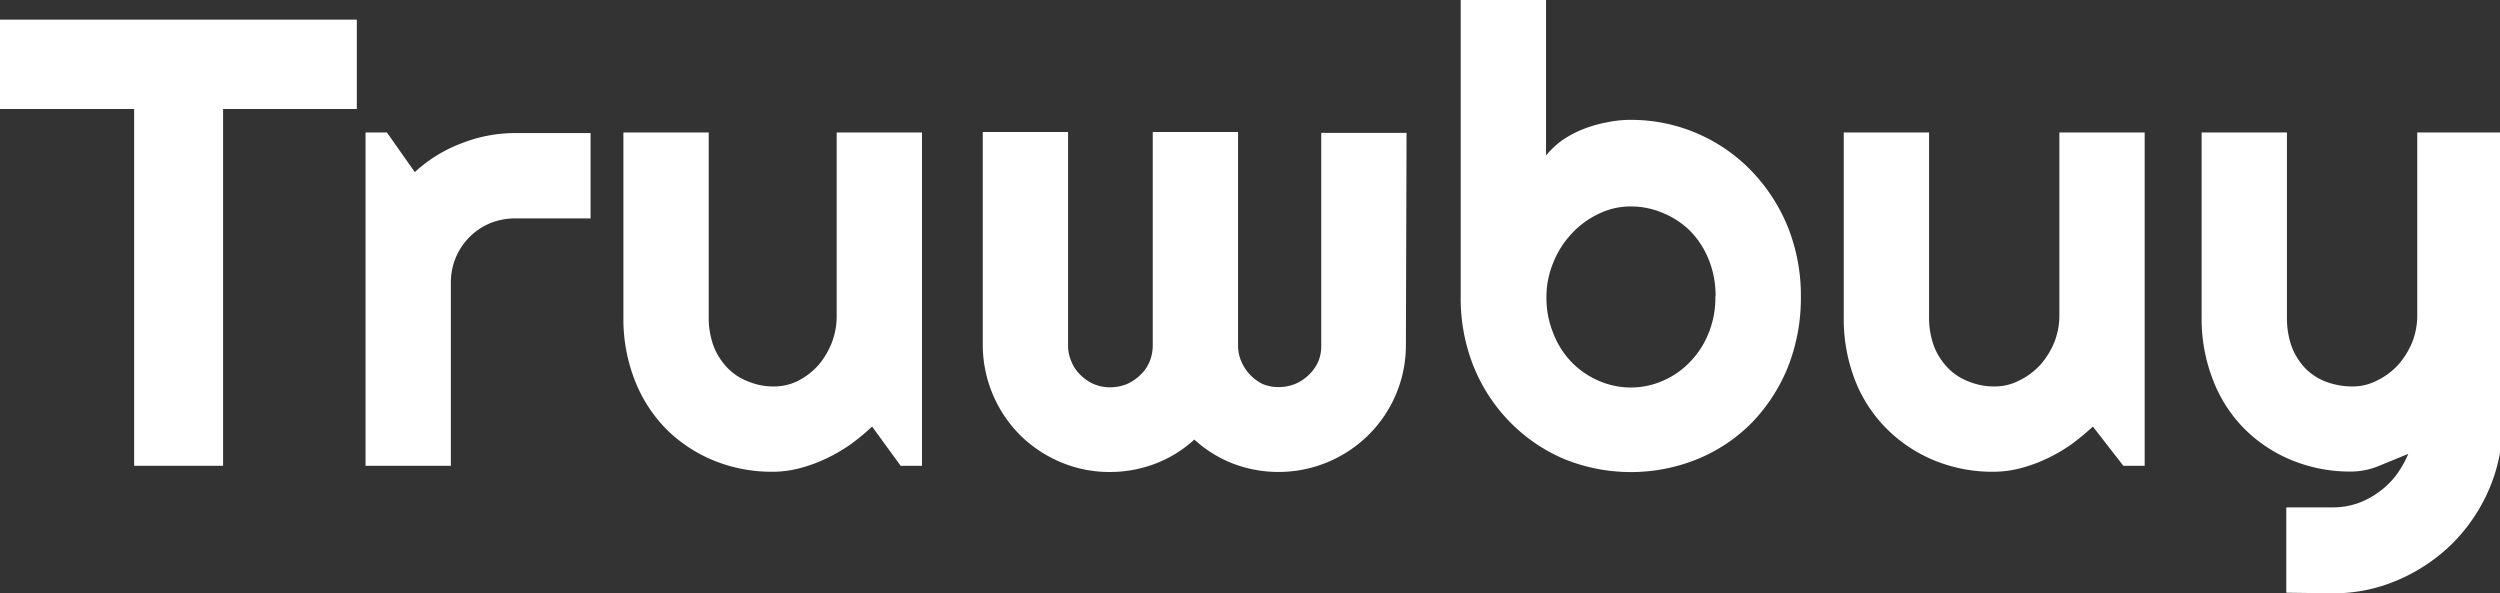 <svg xmlns="http://www.w3.org/2000/svg" viewBox="0 0 117.22 27.82"><rect x="0" y="0" width="117.22" height="27.82" fill="#333333" stroke="none"/><defs><style>.cls-1{fill:#fff;}</style></defs><title>truwbuy 118</title><g id="Layer_2" data-name="Layer 2"><g id="Layer_1-2" data-name="Layer 1"><path class="cls-1" d="M10.46,21.84H6.29V5.11H0V.92H16.73V5.11H10.46Z"/><path class="cls-1" d="M21.14,21.84h-4V6.21h1l1.31,1.86a6.69,6.69,0,0,1,2.19-1.35,6.86,6.86,0,0,1,2.54-.48h3.51v4H24.16a3.15,3.15,0,0,0-1.19.23,3,3,0,0,0-1.83,2.79Z"/><path class="cls-1" d="M40.89,20a10.38,10.38,0,0,1-1,.83,7.83,7.83,0,0,1-1.15.67,7,7,0,0,1-1.23.45,5.07,5.07,0,0,1-1.29.17,7.18,7.18,0,0,1-2.71-.51,6.82,6.82,0,0,1-2.23-1.45,6.75,6.75,0,0,1-1.5-2.29,7.9,7.9,0,0,1-.55-3V6.21h4v8.64a3.9,3.9,0,0,0,.24,1.41,3.12,3.12,0,0,0,.65,1,2.61,2.61,0,0,0,1,.64,3,3,0,0,0,1.17.22,2.48,2.48,0,0,0,1.16-.28,3.28,3.28,0,0,0,.95-.75A3.74,3.74,0,0,0,39,16.07a3.43,3.43,0,0,0,.23-1.22V6.21h4V21.84h-1Z"/><path class="cls-1" d="M65.92,16.19a5.92,5.92,0,0,1-1.75,4.2,6,6,0,0,1-6.35,1.35A5.8,5.8,0,0,1,56,20.61a5.71,5.71,0,0,1-1.83,1.13,5.93,5.93,0,0,1-2.14.39,5.83,5.83,0,0,1-2.32-.47,6,6,0,0,1-1.89-1.27,6,6,0,0,1-1.74-4.2v-10h4v10a1.83,1.83,0,0,0,.16.77,1.79,1.79,0,0,0,.42.62,2,2,0,0,0,.63.43,1.91,1.91,0,0,0,.76.15,2.08,2.08,0,0,0,.78-.15,2.12,2.12,0,0,0,.64-.43,1.82,1.82,0,0,0,.43-.62,2,2,0,0,0,.15-.77v-10h4v10a1.83,1.83,0,0,0,.16.77A2.09,2.09,0,0,0,59.19,18a1.91,1.91,0,0,0,.76.15,2.08,2.08,0,0,0,.78-.15A2.09,2.09,0,0,0,61.79,17a1.83,1.83,0,0,0,.16-.77v-10h4Z"/><path class="cls-1" d="M84.44,13.89a8.84,8.84,0,0,1-.62,3.35,8.1,8.1,0,0,1-1.71,2.61,7.67,7.67,0,0,1-2.53,1.68,8.3,8.3,0,0,1-6.22,0,7.85,7.85,0,0,1-2.53-1.71,8,8,0,0,1-1.72-2.6,8.57,8.57,0,0,1-.62-3.32V0h4V7.29a4.19,4.19,0,0,1,.78-.73,5.19,5.19,0,0,1,1-.52,6.1,6.1,0,0,1,1.11-.31,5.26,5.26,0,0,1,1.1-.11A7.84,7.84,0,0,1,82.11,8a8.37,8.37,0,0,1,1.71,2.62A8.71,8.71,0,0,1,84.44,13.89Zm-4,0a4.46,4.46,0,0,0-.31-1.69,4.1,4.1,0,0,0-.86-1.35A3.89,3.89,0,0,0,78,10a3.79,3.79,0,0,0-1.54-.32,3.38,3.38,0,0,0-1.53.36,4.11,4.11,0,0,0-1.27.95,4.27,4.27,0,0,0-.84,1.35,4.13,4.13,0,0,0-.31,1.59,4.35,4.35,0,0,0,.31,1.67,4.05,4.05,0,0,0,.84,1.35,3.94,3.94,0,0,0,1.27.89,3.74,3.74,0,0,0,3.07,0,3.89,3.89,0,0,0,1.26-.89,4.1,4.1,0,0,0,.86-1.35A4.35,4.35,0,0,0,80.43,13.89Z"/><path class="cls-1" d="M98.13,20a11.68,11.68,0,0,1-1,.83,7.83,7.83,0,0,1-1.15.67,7,7,0,0,1-1.23.45,5.07,5.07,0,0,1-1.29.17,7.18,7.18,0,0,1-2.71-.51,6.82,6.82,0,0,1-2.23-1.45A6.61,6.61,0,0,1,87,17.88a7.9,7.9,0,0,1-.55-3V6.21h4v8.64a3.9,3.9,0,0,0,.24,1.41,3.12,3.12,0,0,0,.65,1,2.66,2.66,0,0,0,1,.64,3.1,3.1,0,0,0,1.18.22,2.48,2.48,0,0,0,1.16-.28,3.28,3.28,0,0,0,1-.75,3.74,3.74,0,0,0,.65-1.06,3.43,3.43,0,0,0,.23-1.22V6.21h4V21.84h-1Z"/><path class="cls-1" d="M107.2,27.79v-4l2.22,0a3.51,3.51,0,0,0,1.12-.19,3.84,3.84,0,0,0,1-.53,3.79,3.79,0,0,0,.81-.79,4.7,4.7,0,0,0,.57-1l-1.34.55a3.45,3.45,0,0,1-1.36.28,7.18,7.18,0,0,1-2.71-.51,6.82,6.82,0,0,1-2.23-1.45,6.61,6.61,0,0,1-1.5-2.29,7.9,7.9,0,0,1-.55-3V6.21h4v8.64a4,4,0,0,0,.24,1.45,3.12,3.12,0,0,0,.65,1,2.74,2.74,0,0,0,1,.62,3.52,3.52,0,0,0,1.18.2,2.48,2.48,0,0,0,1.16-.28,3.28,3.28,0,0,0,1-.75,3.74,3.74,0,0,0,.65-1.06,3.43,3.43,0,0,0,.23-1.22V6.21h4V19.87a7.8,7.8,0,0,1-.64,3.09,8.14,8.14,0,0,1-1.71,2.52,8.23,8.23,0,0,1-2.54,1.71,7.62,7.62,0,0,1-3.09.63Z"/></g></g></svg>